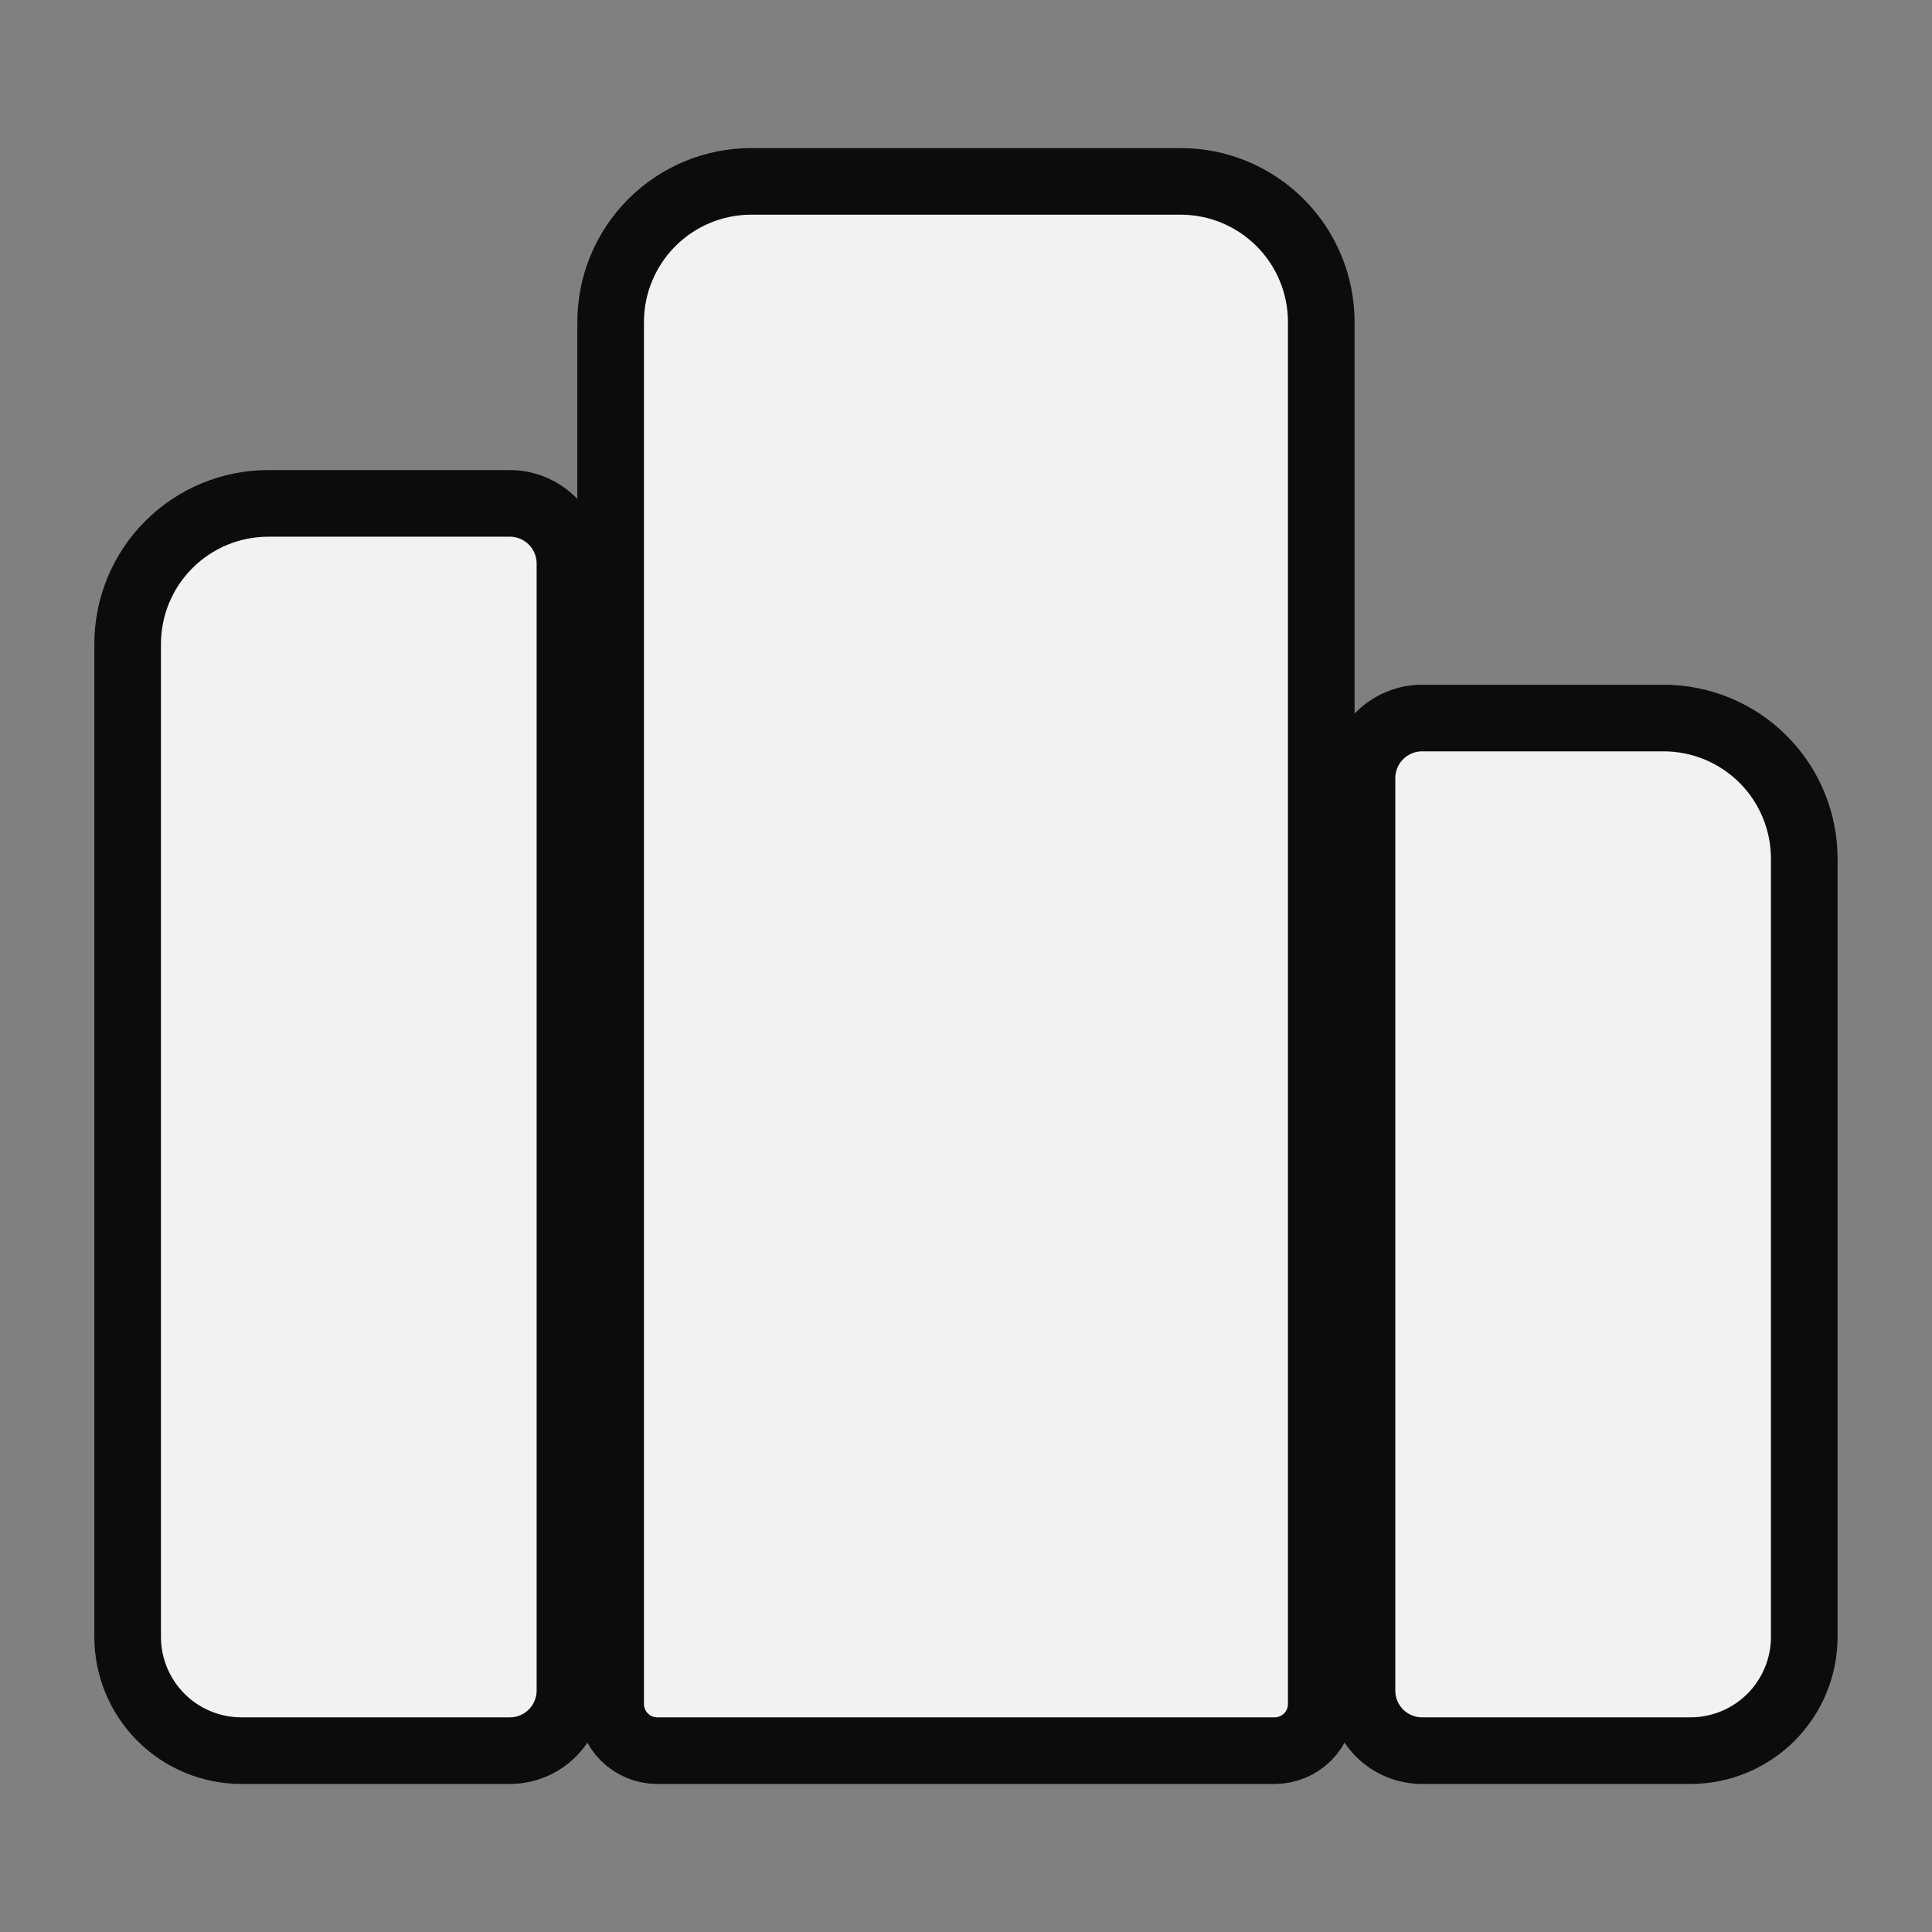 <svg width="58" height="58" viewBox="0 0 58 58" fill="none" xmlns="http://www.w3.org/2000/svg">
<rect x="0" y="0" width="58" height="58" fill="#808080" stroke="none"/>
<path d="M35.443 5.445H22.554C21.434 5.445 20.36 5.89 19.569 6.682C18.777 7.474 18.332 8.548 18.332 9.668V51.154C18.332 51.526 18.48 51.883 18.743 52.146C19.006 52.409 19.363 52.556 19.735 52.556H38.263C38.635 52.556 38.991 52.409 39.255 52.146C39.518 51.883 39.665 51.526 39.665 51.154V9.668C39.665 8.548 39.221 7.474 38.429 6.682C37.637 5.89 36.563 5.445 35.443 5.445ZM49.943 21.556H42.693C42.214 21.556 41.755 21.747 41.416 22.085C41.078 22.424 40.888 22.883 40.888 23.362V50.751C40.888 51.23 41.078 51.689 41.416 52.028C41.755 52.366 42.214 52.556 42.693 52.556H50.749C51.655 52.556 52.524 52.196 53.165 51.556C53.805 50.915 54.165 50.046 54.165 49.14V25.779C54.165 24.659 53.721 23.585 52.929 22.793C52.137 22.001 51.063 21.556 49.943 21.556ZM8.054 15.112C6.934 15.112 5.861 15.557 5.069 16.349C4.277 17.14 3.832 18.214 3.832 19.334V49.14C3.832 50.046 4.192 50.915 4.833 51.556C5.473 52.196 6.343 52.556 7.249 52.556H15.304C15.783 52.556 16.242 52.366 16.581 52.028C16.92 51.689 17.11 51.23 17.11 50.751V16.918C17.11 16.439 16.92 15.979 16.581 15.641C16.242 15.302 15.783 15.112 15.304 15.112H8.054Z" fill="#F2F2F2" stroke="#0C0C0C" stroke-width="2"/>
</svg>
